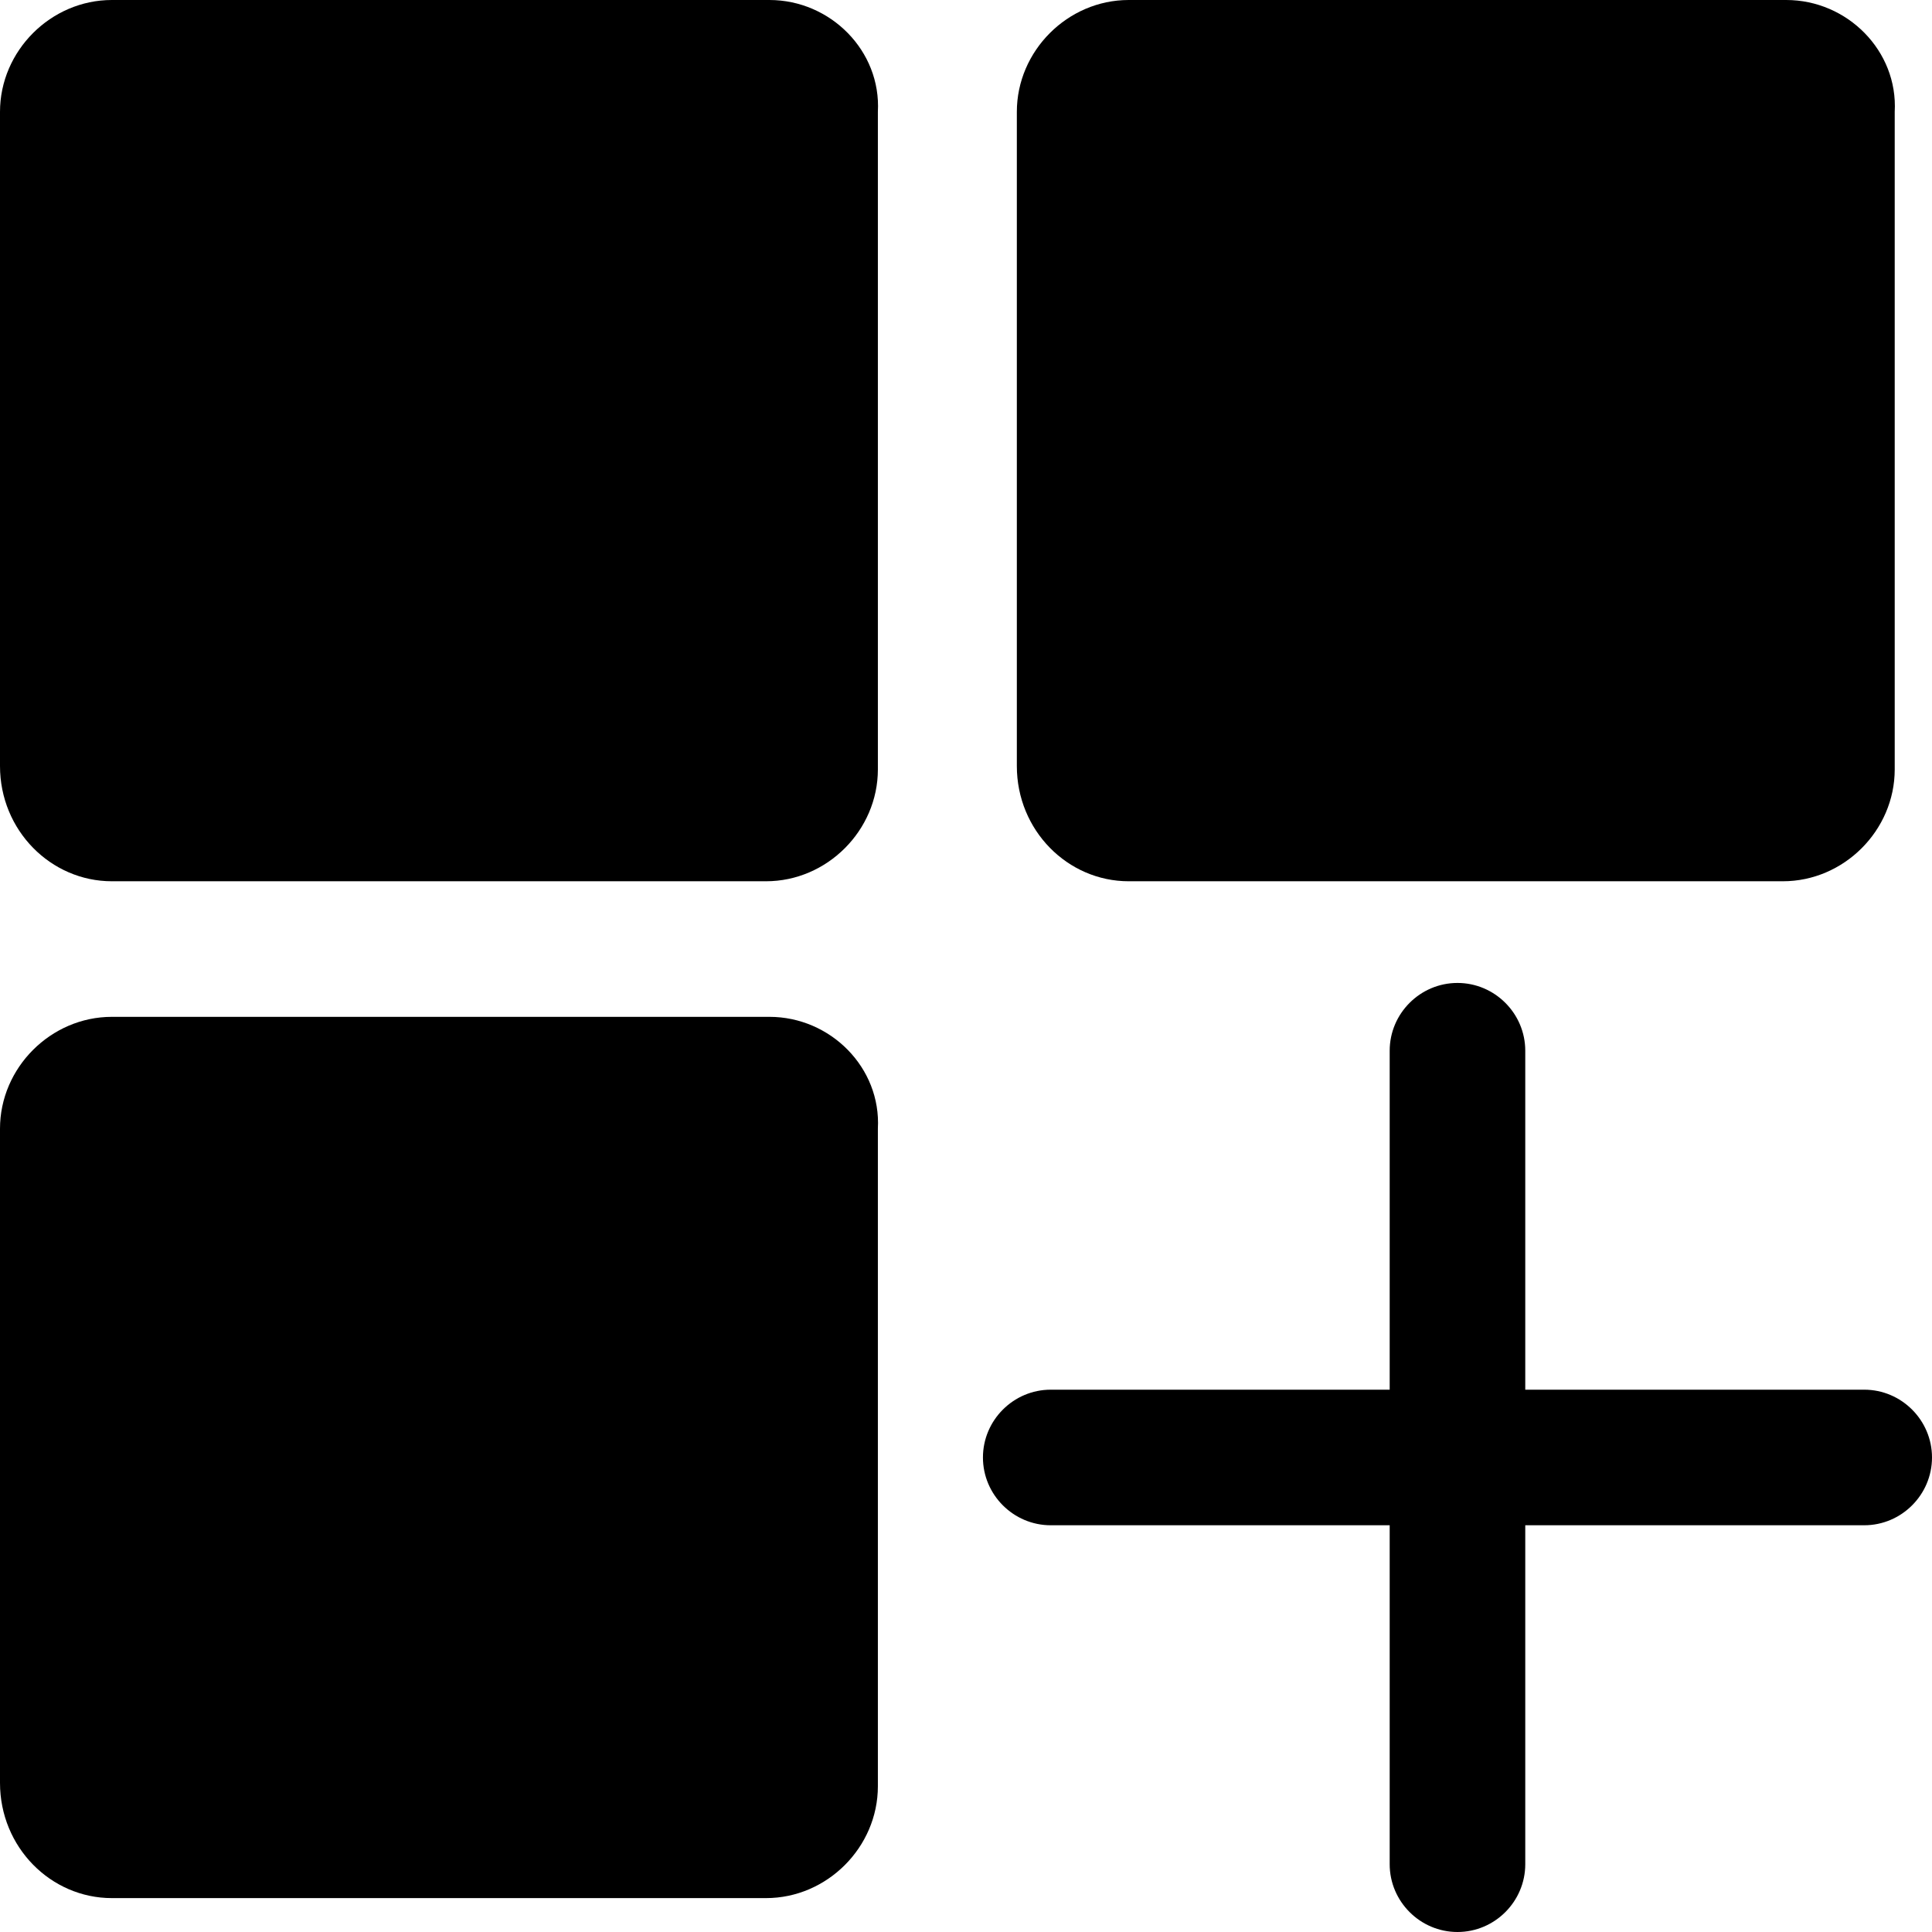 <?xml version="1.0" encoding="utf-8"?>
<!-- Generator: Adobe Illustrator 24.2.1, SVG Export Plug-In . SVG Version: 6.00 Build 0)  -->
<svg version="1.1" id="Capa_1" xmlns="http://www.w3.org/2000/svg" xmlns:xlink="http://www.w3.org/1999/xlink" x="0px" y="0px"
	 viewBox="0 0 57 57" style="enable-background:new 0 0 57 57;" xml:space="preserve">

<g>
	<path d="M22.7,0H3.3C1.5,0,0,1.5,0,3.3v19.3C0,24.5,1.5,26,3.3,26h19.3c1.8,0,3.3-1.5,3.3-3.3V3.3
		C26,1.5,24.5,0,22.7,0z"/>
	<path d="M33.3,26h19.3c1.8,0,3.3-1.5,3.3-3.3V3.3C56,1.5,54.5,0,52.7,0H33.3C31.5,0,30,1.5,30,3.3v19.3
		C30,24.5,31.5,26,33.3,26z"/>
	<path d="M22.7,30H3.3C1.5,30,0,31.5,0,33.3v19.3C0,54.5,1.5,56,3.3,56h19.3c1.8,0,3.3-1.5,3.3-3.3V33.3
		C26,31.5,24.5,30,22.7,30z"/>
	<path d="M55,41H45V31c0-1.1-0.9-2-2-2s-2,0.9-2,2v10H31c-1.1,0-2,0.9-2,2s0.9,2,2,2h10v10c0,1.1,0.9,2,2,2s2-0.9,2-2
		V45h10c1.1,0,2-0.9,2-2S56.1,41,55,41z"/>
</g>
</svg>
